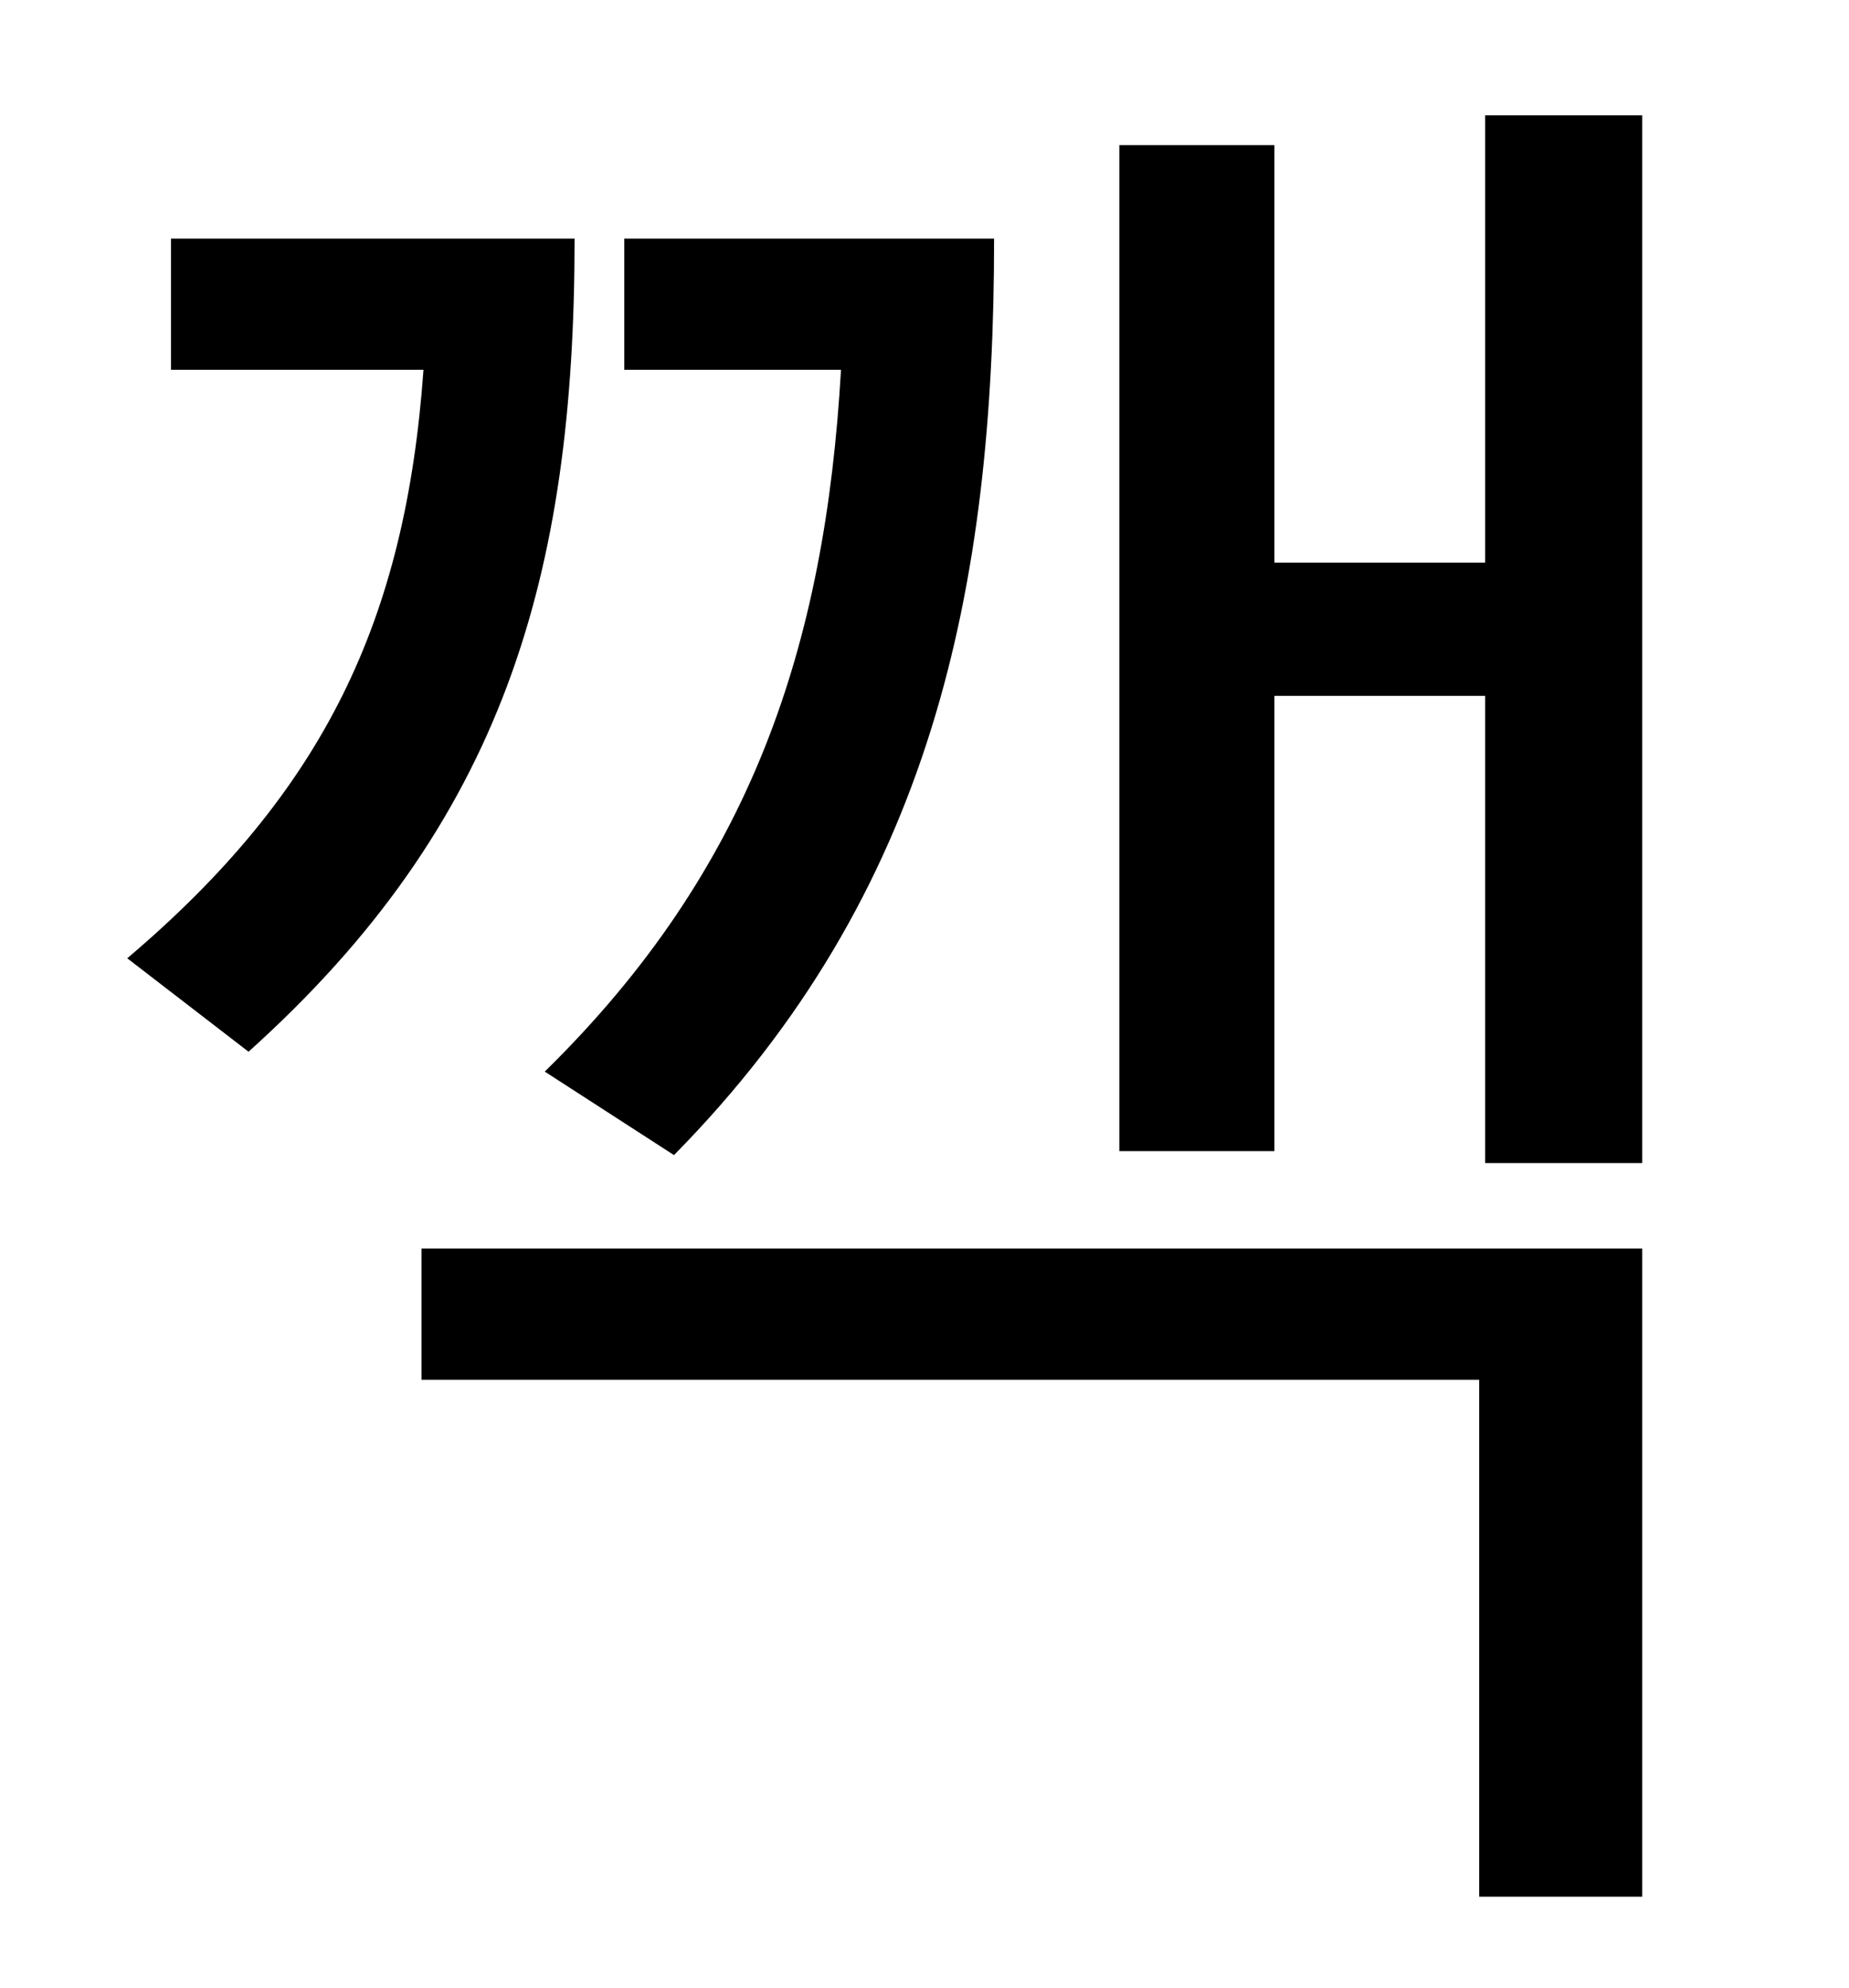 <?xml version="1.0" standalone="no"?>
<!DOCTYPE svg PUBLIC "-//W3C//DTD SVG 1.1//EN" "http://www.w3.org/Graphics/SVG/1.1/DTD/svg11.dtd" >
<svg xmlns="http://www.w3.org/2000/svg" xmlns:xlink="http://www.w3.org/1999/xlink" version="1.1" viewBox="-10 0 930 1000">
   <path fill="currentColor"
d="M329 581l-65 -42c104 -102 141 -214 149 -353h-109v-66h186c0 176 -31 329 -161 461zM76 120h203c0 170 -36 294 -164 409l-61 -47c99 -84 140 -170 149 -296h-127v-66zM202 694v-66h614v326h-82v-260h-532zM737 58h79v527h-79v-235h-106v229h-78v-506h78v210h106v-225z
" />
</svg>
